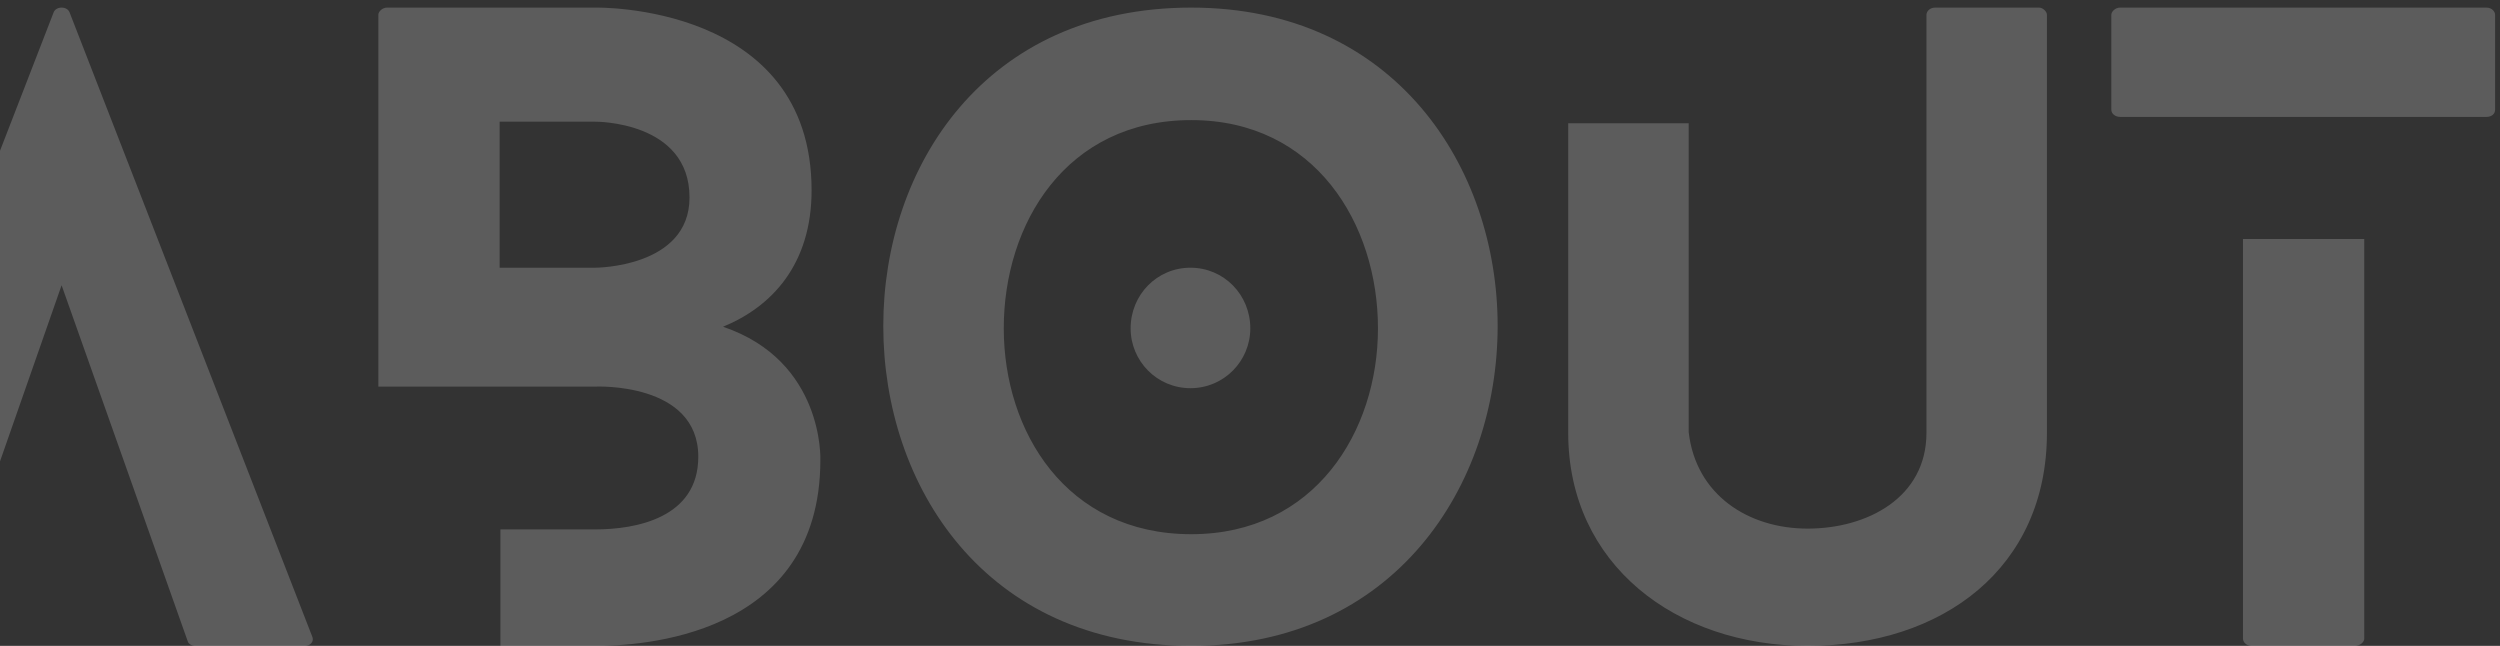 <svg width="329" height="85" viewBox="0 0 329 85" fill="none" xmlns="http://www.w3.org/2000/svg">
<rect x="0" y="0" width="329" height="85" fill="#333333" stroke="none"/>
<path opacity="0.2" d="M41.077 83.74L9.157 1.63C8.842 0.79 7.372 0.79 7.057 1.63L-24.758 83.74C-25.073 84.37 -24.653 85 -23.708 85H-9.323C-8.903 85 -8.378 84.79 -8.273 84.37L8.107 37.54L24.697 84.37C24.802 84.79 25.327 85 25.642 85H40.132C40.867 85 41.392 84.37 41.077 83.74ZM90.74 25.99C90.74 35.23 78.35 35.23 78.35 35.23H65.75V16.015H78.35C78.35 16.015 90.74 15.91 90.74 25.99ZM106.805 25.045C106.805 0.37 78.35 1 78.35 1H50.945C50.315 1 49.79 1.525 49.79 1.945V50.875H65.75H78.35C78.35 50.875 91.895 50.245 91.895 60.115C91.895 68.2 83.6 69.67 78.35 69.67H65.855V85H78.35C84.02 85 107.96 83.95 107.96 60.535C107.96 60.535 108.485 47.515 95.15 43C101.555 40.375 106.805 34.81 106.805 25.045ZM164.54 43.21C164.54 38.8 161.075 35.23 156.665 35.23C152.255 35.23 148.79 38.8 148.79 43.21C148.79 47.515 152.255 51.085 156.665 51.085C161.075 51.085 164.54 47.515 164.54 43.21ZM197.09 42.895C197.09 22 183.545 1 156.77 1C129.575 1 116.24 22 116.24 42.895C116.24 63.895 129.575 85 156.77 85C183.545 85 197.09 63.895 197.09 42.895ZM181.34 43.21C181.34 56.755 173.045 70.3 156.77 70.3C140.285 70.3 132.095 56.755 132.095 43.21C132.095 29.455 140.285 15.805 156.77 15.805C173.045 15.805 181.34 29.455 181.34 43.21ZM268.326 1H254.676C253.941 1 253.521 1.525 253.521 1.945V56.965C253.521 65.47 245.751 69.565 237.876 69.565C230.106 69.565 223.176 65.155 222.231 56.86V16.225H206.376V56.965C206.376 74.29 220.551 85 237.876 85C255.726 85 269.376 74.71 269.376 56.965V1.945C269.376 1.525 268.851 1 268.326 1ZM295.175 31.45V84.055C295.175 84.475 295.595 85 296.33 85H309.875C310.61 85 311.135 84.475 311.135 84.055V31.45H295.175ZM279.005 15.385H327.2C327.935 15.385 328.355 14.965 328.355 14.44V1.945C328.355 1.525 327.935 1 327.2 1H279.005C278.375 1 277.85 1.525 277.85 1.945V14.44C277.85 14.965 278.375 15.385 279.005 15.385Z" fill="white"/>
</svg>
